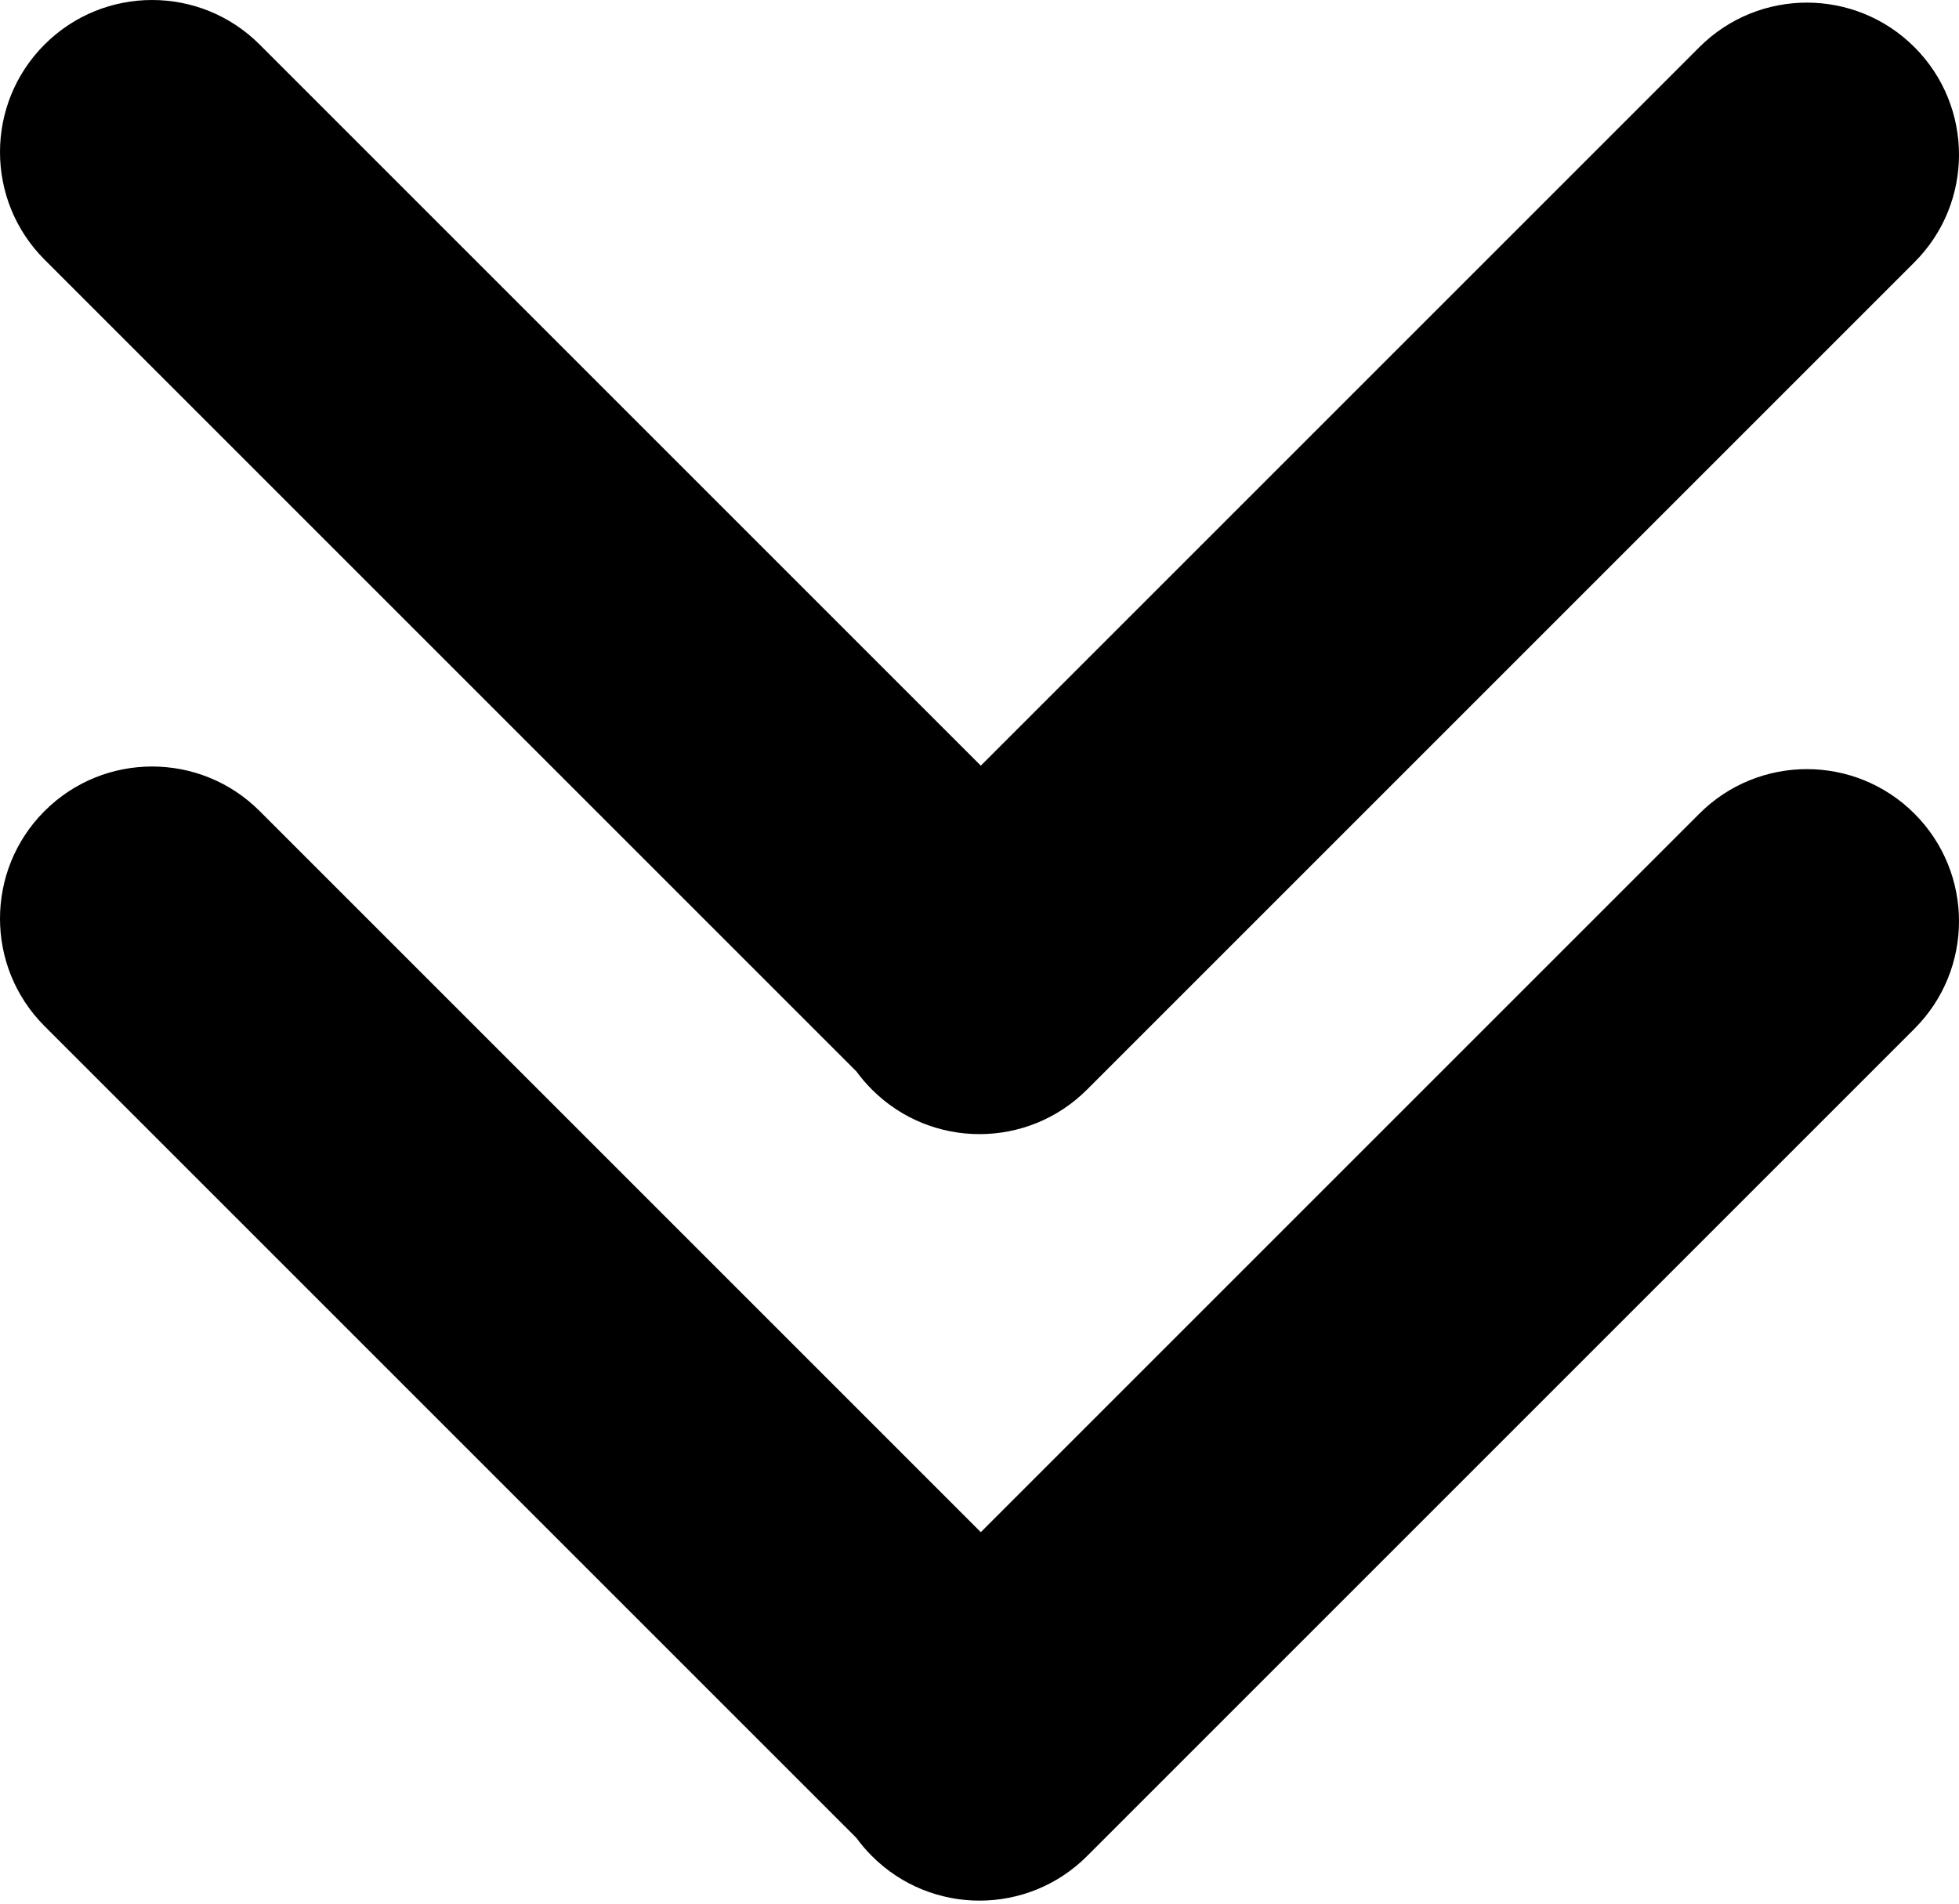 <svg  viewBox="0 0 322 313" xmlns="http://www.w3.org/2000/svg">
<path fill-rule="evenodd" clip-rule="evenodd" d="M161.215 125.86L42.678 7.322C32.915 -2.441 17.085 -2.441 7.322 7.322C-2.441 17.085 -2.441 32.915 7.322 42.678L140.77 176.126C141.53 177.169 142.381 178.167 143.322 179.108C153.085 188.871 168.915 188.871 178.678 179.108L314.678 43.108C324.441 33.345 324.441 17.516 314.678 7.753C304.915 -2.01 289.085 -2.01 279.322 7.753L161.215 125.86Z"/>
<path fill-rule="evenodd" clip-rule="evenodd" d="M161.215 251.86L42.678 133.322C32.915 123.559 17.085 123.559 7.322 133.322C-2.441 143.085 -2.441 158.915 7.322 168.678L140.77 302.126C141.53 303.169 142.381 304.167 143.322 305.108C153.085 314.871 168.915 314.871 178.678 305.108L314.678 169.108C324.441 159.345 324.441 143.516 314.678 133.753C304.915 123.99 289.085 123.99 279.322 133.753L161.215 251.86Z"/>
</svg>
